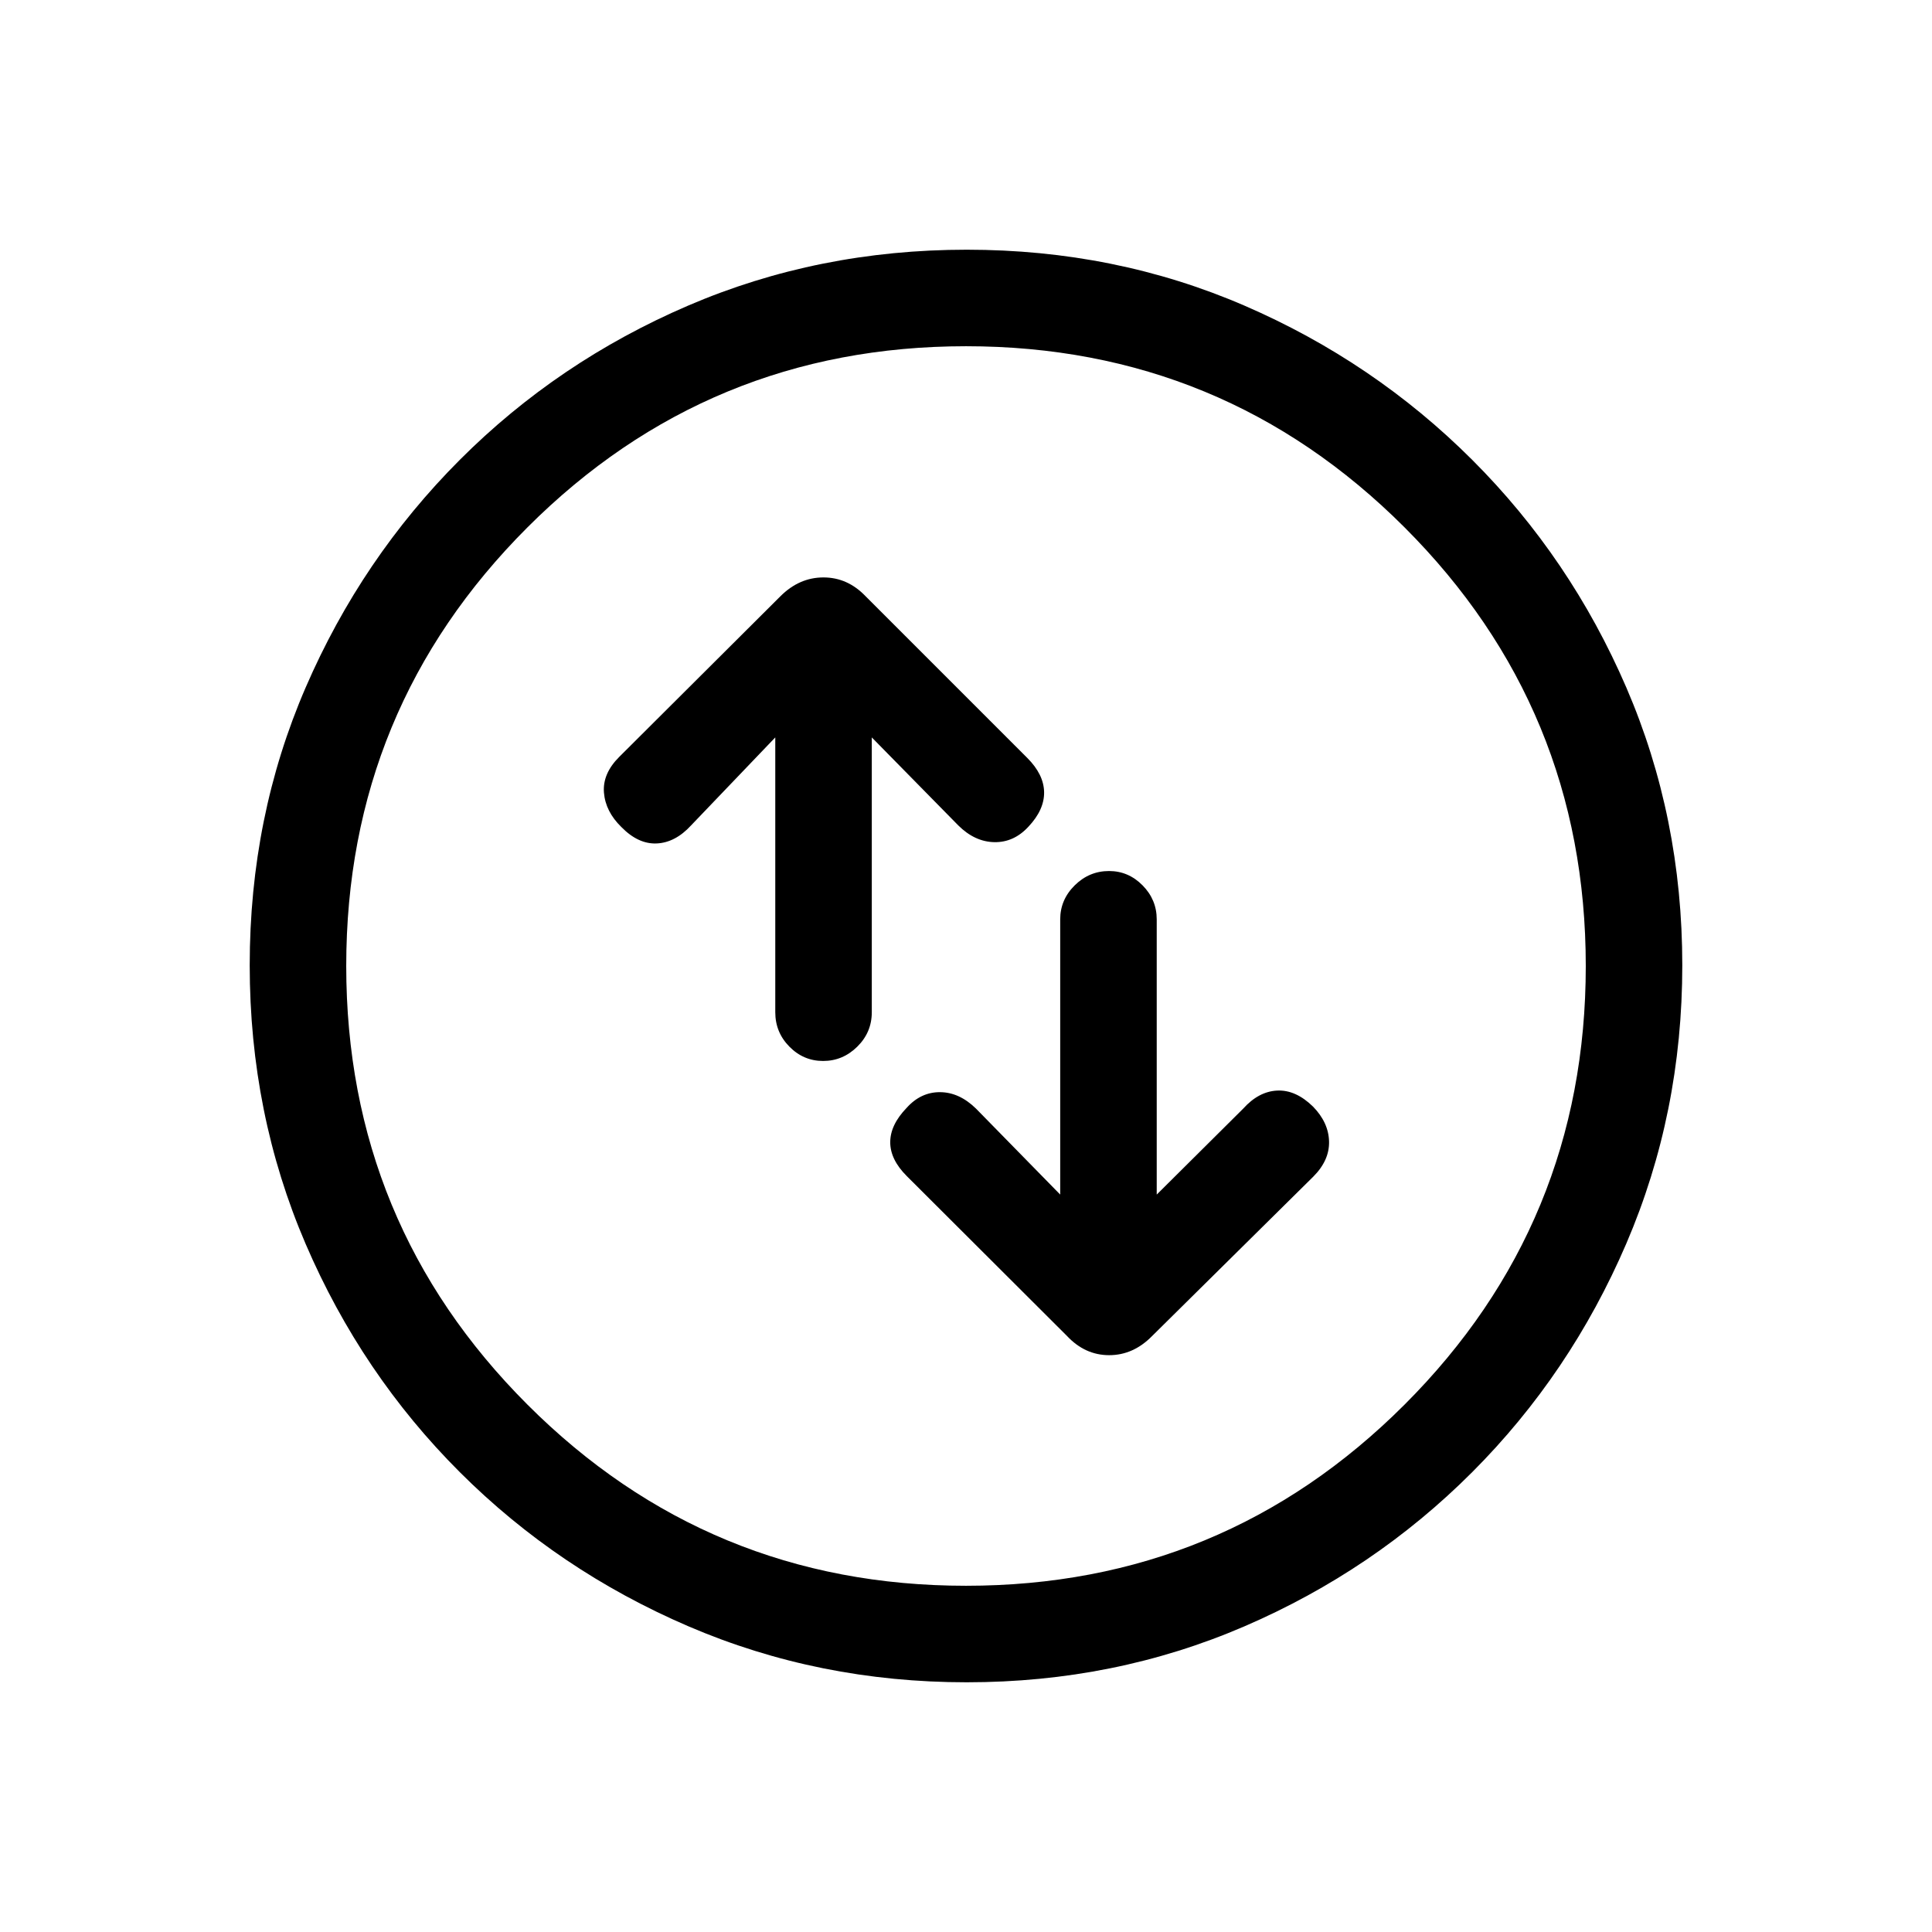 <svg xmlns="http://www.w3.org/2000/svg" height="20" viewBox="0 -960 960 960" width="20"><path d="M385.23-593.58v136.55q0 10 7.02 17.11 7.01 7.11 16.76 7.11 9.76 0 16.97-7.11 7.21-7.11 7.21-17.11v-136.55l42.98 43.73q8.18 8.12 17.89 8.31 9.72.19 16.98-7.7 7.92-8.41 7.77-17.18-.16-8.77-8.37-16.98l-80.31-80.31q-8.95-9.37-20.96-9.37-12.02 0-21.4 9.37l-80.08 79.81q-8.34 8.32-7.59 17.73.75 9.4 8.64 17.1 8.41 8.61 17.63 8.17 9.21-.45 17.01-8.95l41.85-43.73Zm141.58 227.16-41.85-42.73q-8.31-8.12-17.88-8.16-9.57-.04-16.62 7.85-8.11 8.42-8.11 17.04 0 8.61 8.23 16.82l79.61 79.44q8.94 9.54 20.95 9.54t21.36-9.54l80.04-79.15q8.11-8.11 7.86-17.52-.25-9.4-7.95-17.29-8.6-8.42-17.82-7.98-9.21.45-16.87 8.95l-42.99 42.73v-136.74q0-9.78-7.03-16.91-7.03-7.12-16.66-7.12-9.85 0-17.06 7.12-7.21 7.13-7.21 16.91v136.74Zm-46.44 242.34q-73.52 0-138.28-27.81-64.75-27.81-113.6-76.59-48.85-48.79-76.63-113.44-27.78-64.66-27.78-138.45 0-73.78 27.81-138.04 27.81-64.25 76.59-113.1 48.79-48.85 113.44-76.63 64.66-27.78 138.45-27.78 73.78 0 138.04 27.81 64.25 27.81 113.1 76.59 48.85 48.79 76.63 113.21 27.78 64.42 27.78 137.94t-27.81 138.28q-27.81 64.75-76.59 113.6-48.79 48.85-113.21 76.63-64.42 27.78-137.94 27.78Zm-.38-47.96q127.89 0 217.93-90.02 90.04-90.03 90.04-217.93 0-127.89-90.02-217.93-90.03-90.04-217.93-90.04-127.89 0-217.93 90.02-90.04 90.03-90.04 217.93 0 127.89 90.02 217.93 90.03 90.04 217.93 90.04ZM480-480Z"/></svg>